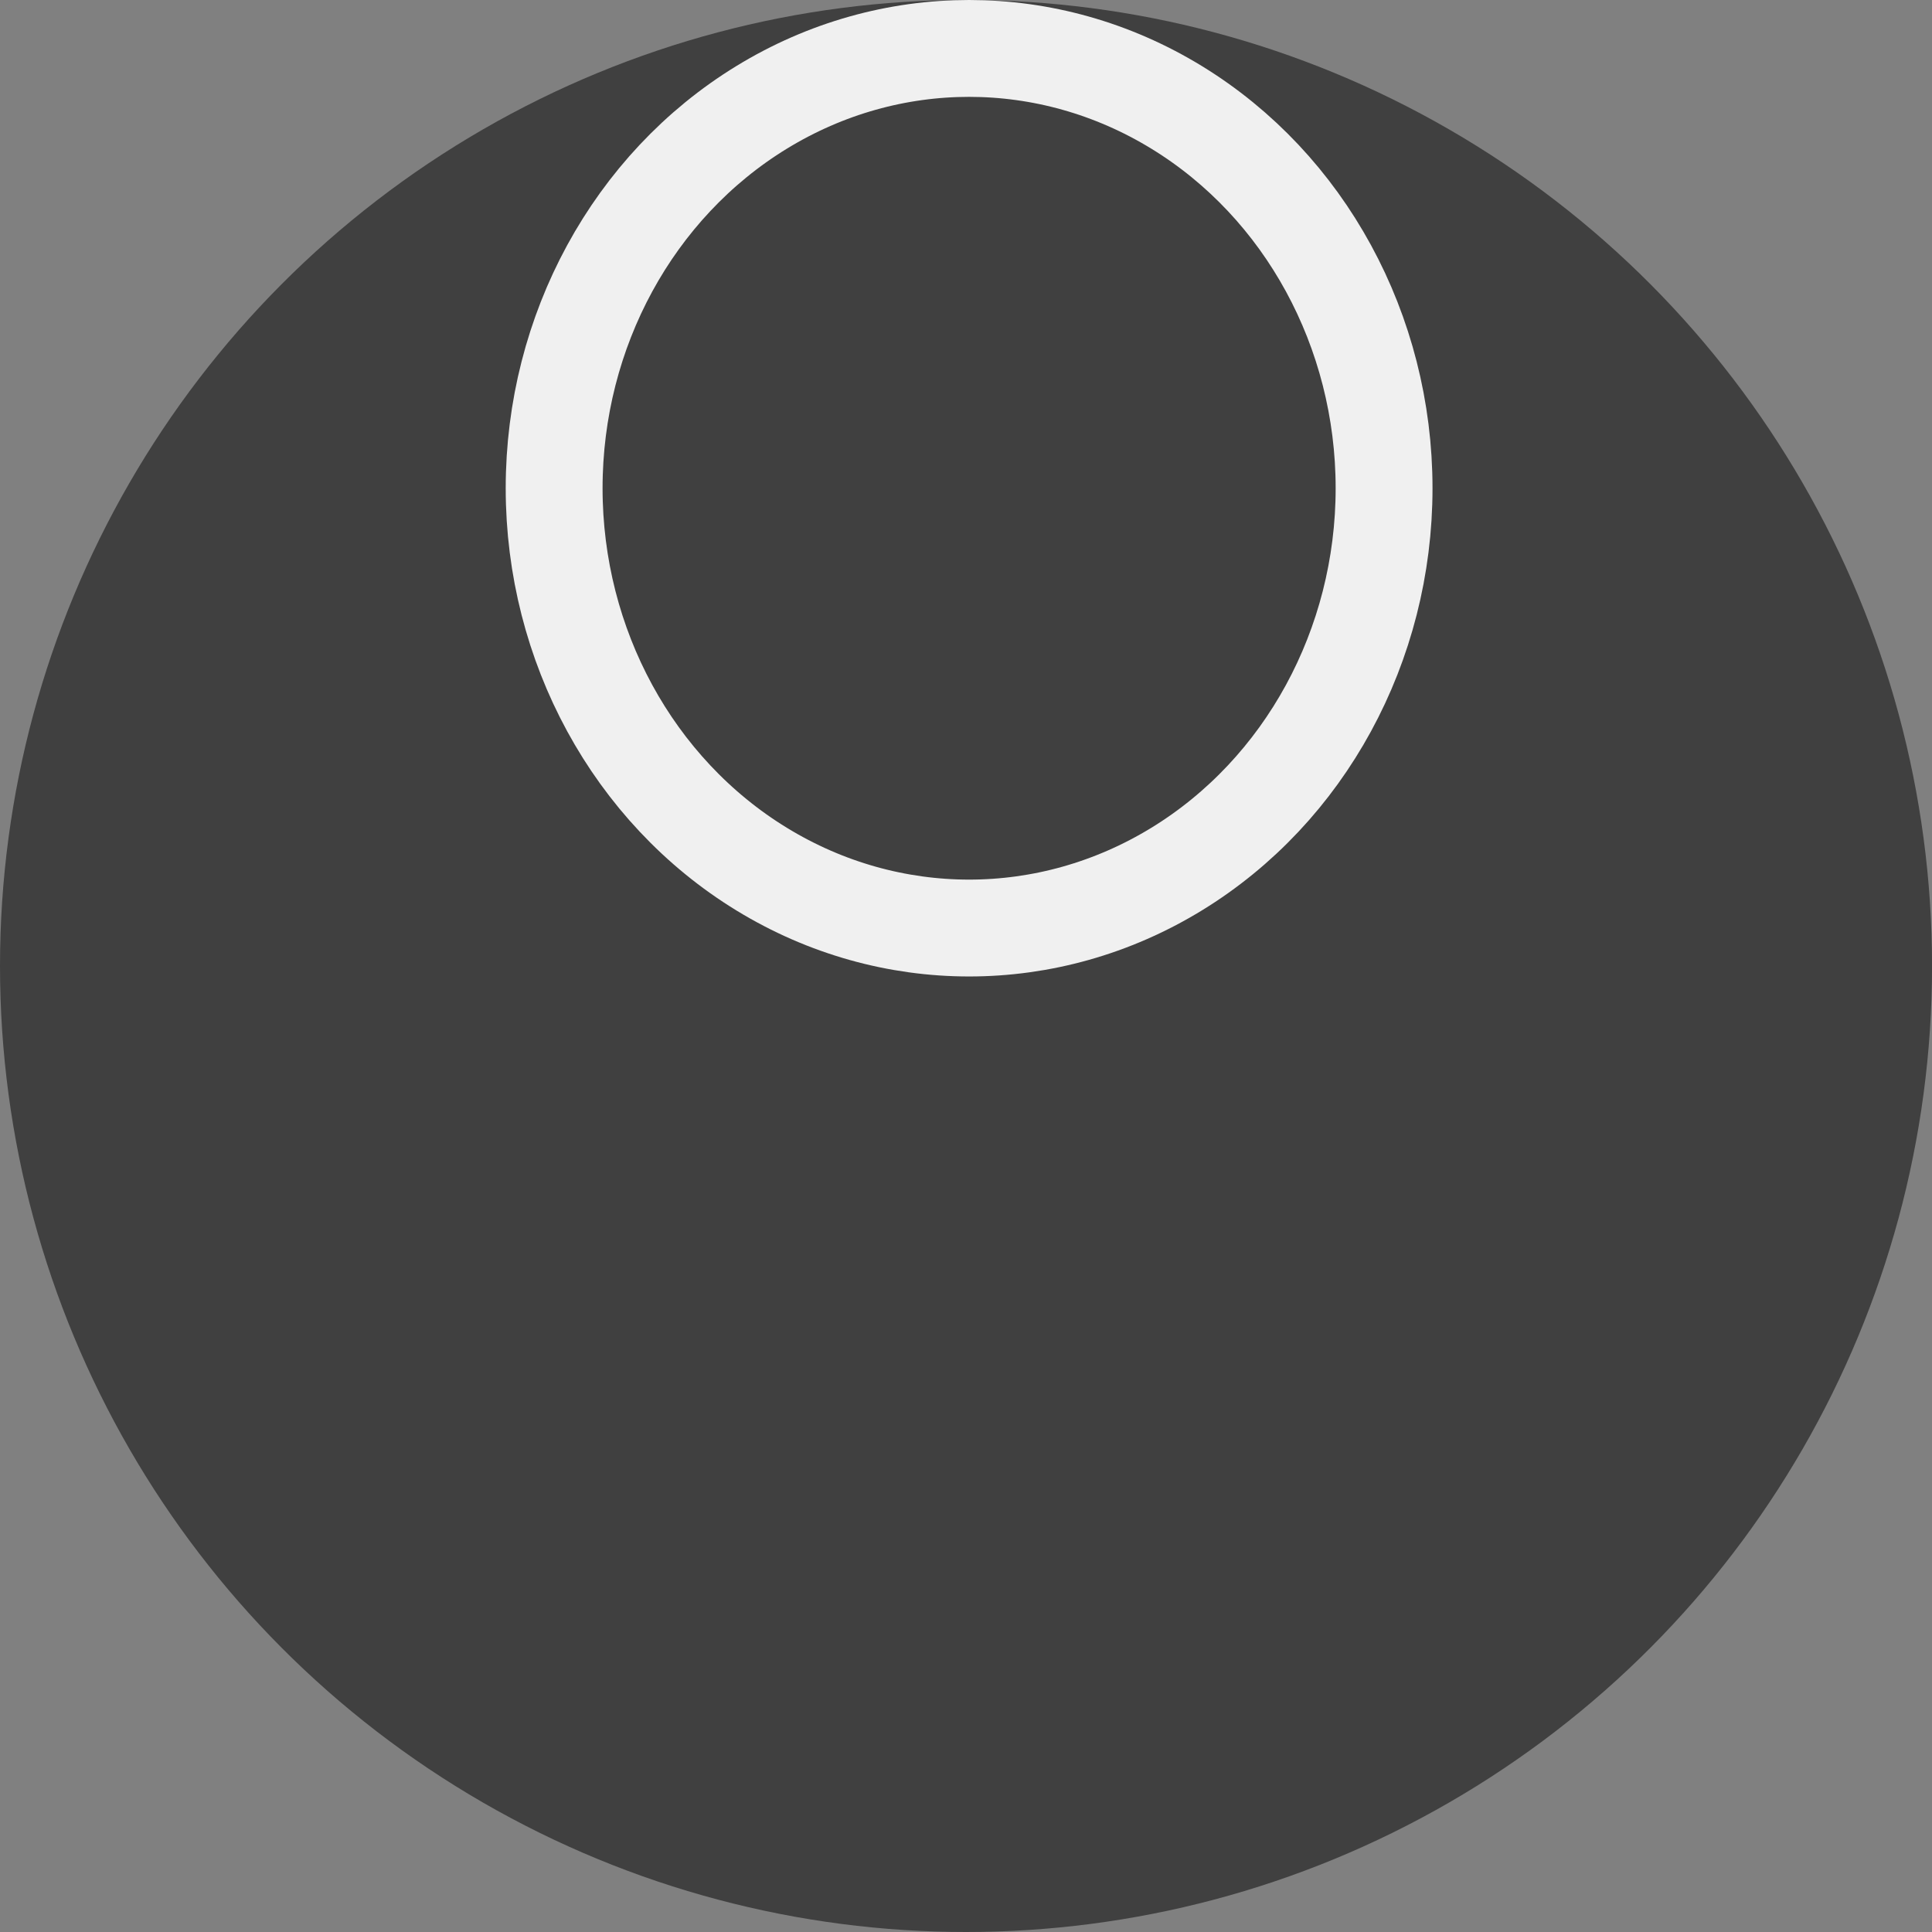<?xml version="1.0" encoding="UTF-8" standalone="no"?>
<!-- Created with Inkscape (http://www.inkscape.org/) -->

<svg
   width="40.691mm"
   height="40.691mm"
   viewBox="0 0 40.691 40.691"
   version="1.1"
   id="svg1"
   inkscape:version="1.3 (0e150ed6c4, 2023-07-21)"
   sodipodi:docname="ball_black.svg"
   inkscape:export-filename="ball_black.png"
   inkscape:export-xdpi="96"
   inkscape:export-ydpi="96"
   xmlns:inkscape="http://www.inkscape.org/namespaces/inkscape"
   xmlns:sodipodi="http://sodipodi.sourceforge.net/DTD/sodipodi-0.dtd"
   xmlns="http://www.w3.org/2000/svg"
   xmlns:svg="http://www.w3.org/2000/svg">
  <rect x="0" y="0" width="40.691" height="40.691" fill="#808080" stroke="none"/>
  <sodipodi:namedview
     id="namedview1"
     pagecolor="#ffffff"
     bordercolor="#000000"
     borderopacity="0.25"
     inkscape:showpageshadow="2"
     inkscape:pageopacity="0.0"
     inkscape:pagecheckerboard="0"
     inkscape:deskcolor="#d1d1d1"
     inkscape:document-units="mm"
     inkscape:zoom="6.2573164"
     inkscape:cx="77.029828"
     inkscape:cy="41.631266"
     inkscape:window-width="1916"
     inkscape:window-height="1048"
     inkscape:window-x="0"
     inkscape:window-y="28"
     inkscape:window-maximized="1"
     inkscape:current-layer="layer1" />
  <defs
     id="defs1" />
  <g
     inkscape:label="Layer 1"
     inkscape:groupmode="layer"
     id="layer1"
     transform="translate(-11.84,-92.201)">
    <circle
       style="fill:#404040;stroke-width:0.2;fill-opacity:1"
       id="path1"
       cx="32.186"
       cy="112.546"
       r="20.346" />
    <ellipse
       style="fill:none;fill-opacity:1;stroke:#f0f0f0;stroke-width:2.04;stroke-dasharray:none;stroke-opacity:1"
       id="path2-7-5"
       cx="32.251"
       cy="102.484"
       rx="8.74"
       ry="9.263" />
  </g>
</svg>
